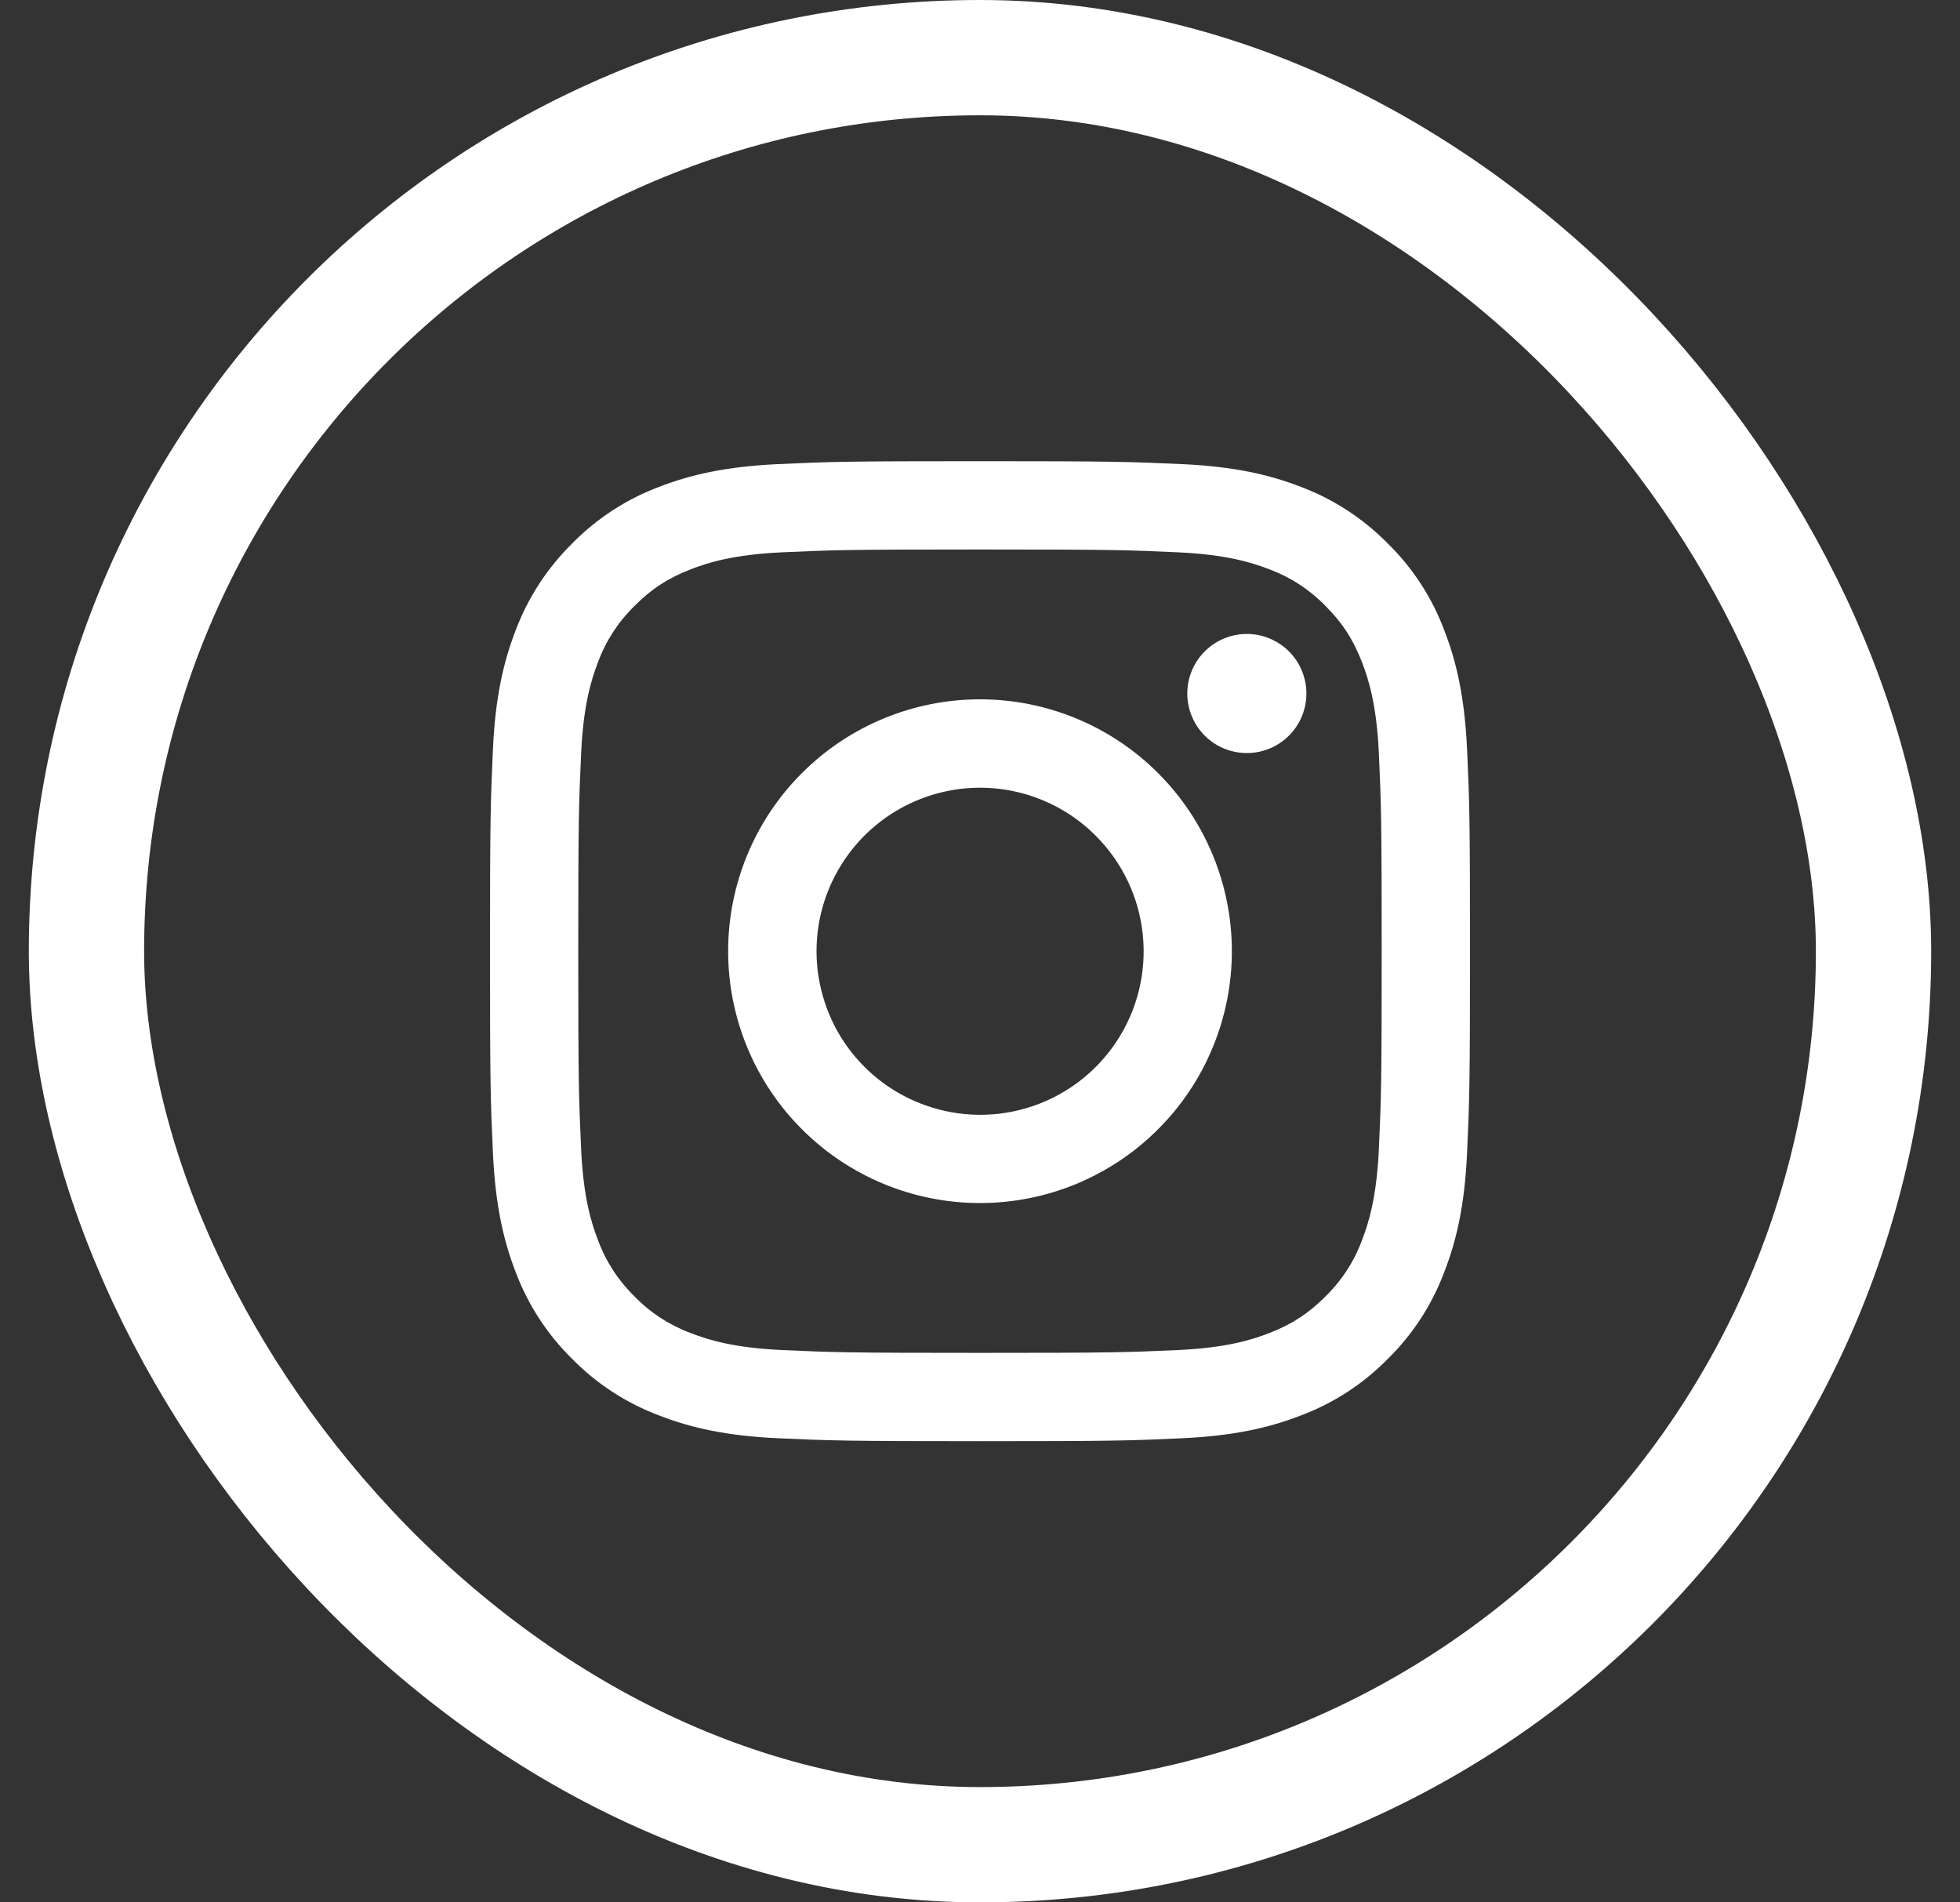 <svg width="34" height="33" viewBox="0 0 34 33" fill="none" xmlns="http://www.w3.org/2000/svg">
<rect x="0" y="0" width="34" height="33" fill="#333333" stroke="none"/>
<g clip-path="url(#clip0_547_3740)">
<path fill-rule="evenodd" clip-rule="evenodd" d="M13.496 8.051C14.402 8.009 14.691 8 17 8C19.309 8 19.598 8.01 20.503 8.051C21.409 8.092 22.027 8.236 22.568 8.446C23.135 8.66 23.648 8.995 24.073 9.427C24.506 9.851 24.84 10.364 25.053 10.932C25.264 11.473 25.407 12.091 25.449 12.995C25.491 13.903 25.5 14.192 25.5 16.5C25.5 18.809 25.49 19.098 25.449 20.004C25.408 20.908 25.264 21.527 25.053 22.067C24.84 22.635 24.506 23.149 24.073 23.573C23.648 24.006 23.135 24.34 22.568 24.553C22.027 24.764 21.409 24.907 20.505 24.949C19.598 24.991 19.309 25 17 25C14.691 25 14.402 24.99 13.496 24.949C12.592 24.908 11.973 24.764 11.432 24.553C10.865 24.34 10.351 24.006 9.926 23.573C9.494 23.149 9.159 22.635 8.946 22.068C8.736 21.527 8.593 20.909 8.551 20.005C8.509 19.097 8.5 18.808 8.5 16.5C8.5 14.191 8.51 13.902 8.551 12.996C8.592 12.091 8.736 11.473 8.946 10.932C9.16 10.365 9.495 9.851 9.927 9.426C10.351 8.994 10.865 8.659 11.432 8.446C11.973 8.236 12.591 8.093 13.495 8.051H13.496ZM20.435 9.581C19.538 9.54 19.27 9.532 17 9.532C14.73 9.532 14.462 9.54 13.565 9.581C12.736 9.619 12.286 9.757 11.986 9.874C11.59 10.028 11.306 10.211 11.009 10.509C10.727 10.783 10.51 11.117 10.374 11.486C10.257 11.786 10.119 12.236 10.081 13.065C10.04 13.962 10.031 14.23 10.031 16.5C10.031 18.77 10.04 19.038 10.081 19.935C10.119 20.764 10.257 21.214 10.374 21.514C10.51 21.882 10.727 22.217 11.009 22.491C11.283 22.773 11.618 22.99 11.986 23.126C12.286 23.243 12.736 23.381 13.565 23.419C14.462 23.46 14.73 23.468 17 23.468C19.27 23.468 19.538 23.46 20.435 23.419C21.264 23.381 21.714 23.243 22.014 23.126C22.41 22.972 22.694 22.788 22.991 22.491C23.273 22.217 23.49 21.882 23.626 21.514C23.743 21.214 23.881 20.764 23.919 19.935C23.96 19.038 23.968 18.77 23.968 16.5C23.968 14.23 23.96 13.962 23.919 13.065C23.881 12.236 23.743 11.786 23.626 11.486C23.472 11.09 23.288 10.806 22.991 10.509C22.717 10.227 22.383 10.01 22.014 9.874C21.714 9.757 21.264 9.619 20.435 9.581ZM15.914 19.12C16.521 19.373 17.196 19.407 17.824 19.217C18.453 19.027 18.996 18.624 19.361 18.078C19.726 17.532 19.89 16.876 19.825 16.223C19.76 15.569 19.47 14.958 19.005 14.495C18.709 14.198 18.35 13.972 17.955 13.83C17.561 13.689 17.139 13.637 16.722 13.678C16.305 13.72 15.902 13.853 15.543 14.068C15.183 14.284 14.876 14.576 14.643 14.925C14.41 15.274 14.257 15.669 14.195 16.084C14.134 16.499 14.165 16.922 14.287 17.323C14.408 17.725 14.617 18.094 14.899 18.405C15.18 18.715 15.527 18.96 15.914 19.12ZM13.911 13.411C14.316 13.005 14.798 12.683 15.328 12.464C15.858 12.244 16.426 12.131 17 12.131C17.574 12.131 18.142 12.244 18.672 12.464C19.202 12.683 19.684 13.005 20.089 13.411C20.495 13.816 20.817 14.298 21.036 14.828C21.256 15.358 21.369 15.926 21.369 16.5C21.369 17.074 21.256 17.642 21.036 18.172C20.817 18.702 20.495 19.184 20.089 19.589C19.27 20.409 18.159 20.869 17 20.869C15.841 20.869 14.73 20.409 13.911 19.589C13.091 18.77 12.631 17.659 12.631 16.5C12.631 15.341 13.091 14.23 13.911 13.411ZM22.338 12.782C22.439 12.687 22.519 12.573 22.575 12.446C22.63 12.32 22.66 12.183 22.662 12.045C22.664 11.907 22.638 11.77 22.586 11.642C22.535 11.514 22.457 11.397 22.36 11.3C22.262 11.202 22.145 11.125 22.017 11.073C21.889 11.021 21.752 10.995 21.614 10.997C21.476 10.999 21.339 11.029 21.213 11.085C21.086 11.14 20.972 11.221 20.878 11.321C20.693 11.517 20.592 11.776 20.596 12.045C20.6 12.314 20.709 12.571 20.898 12.761C21.089 12.951 21.345 13.059 21.614 13.063C21.883 13.067 22.142 12.966 22.338 12.782Z" fill="white"/>
</g>
<rect x="1.5" y="1" width="31" height="31" rx="15.5" stroke="white" stroke-width="2"/>
<defs>
<clipPath id="clip0_547_3740">
<rect width="17" height="17" fill="white" transform="translate(8.5 8)"/>
</clipPath>
</defs>
</svg>
